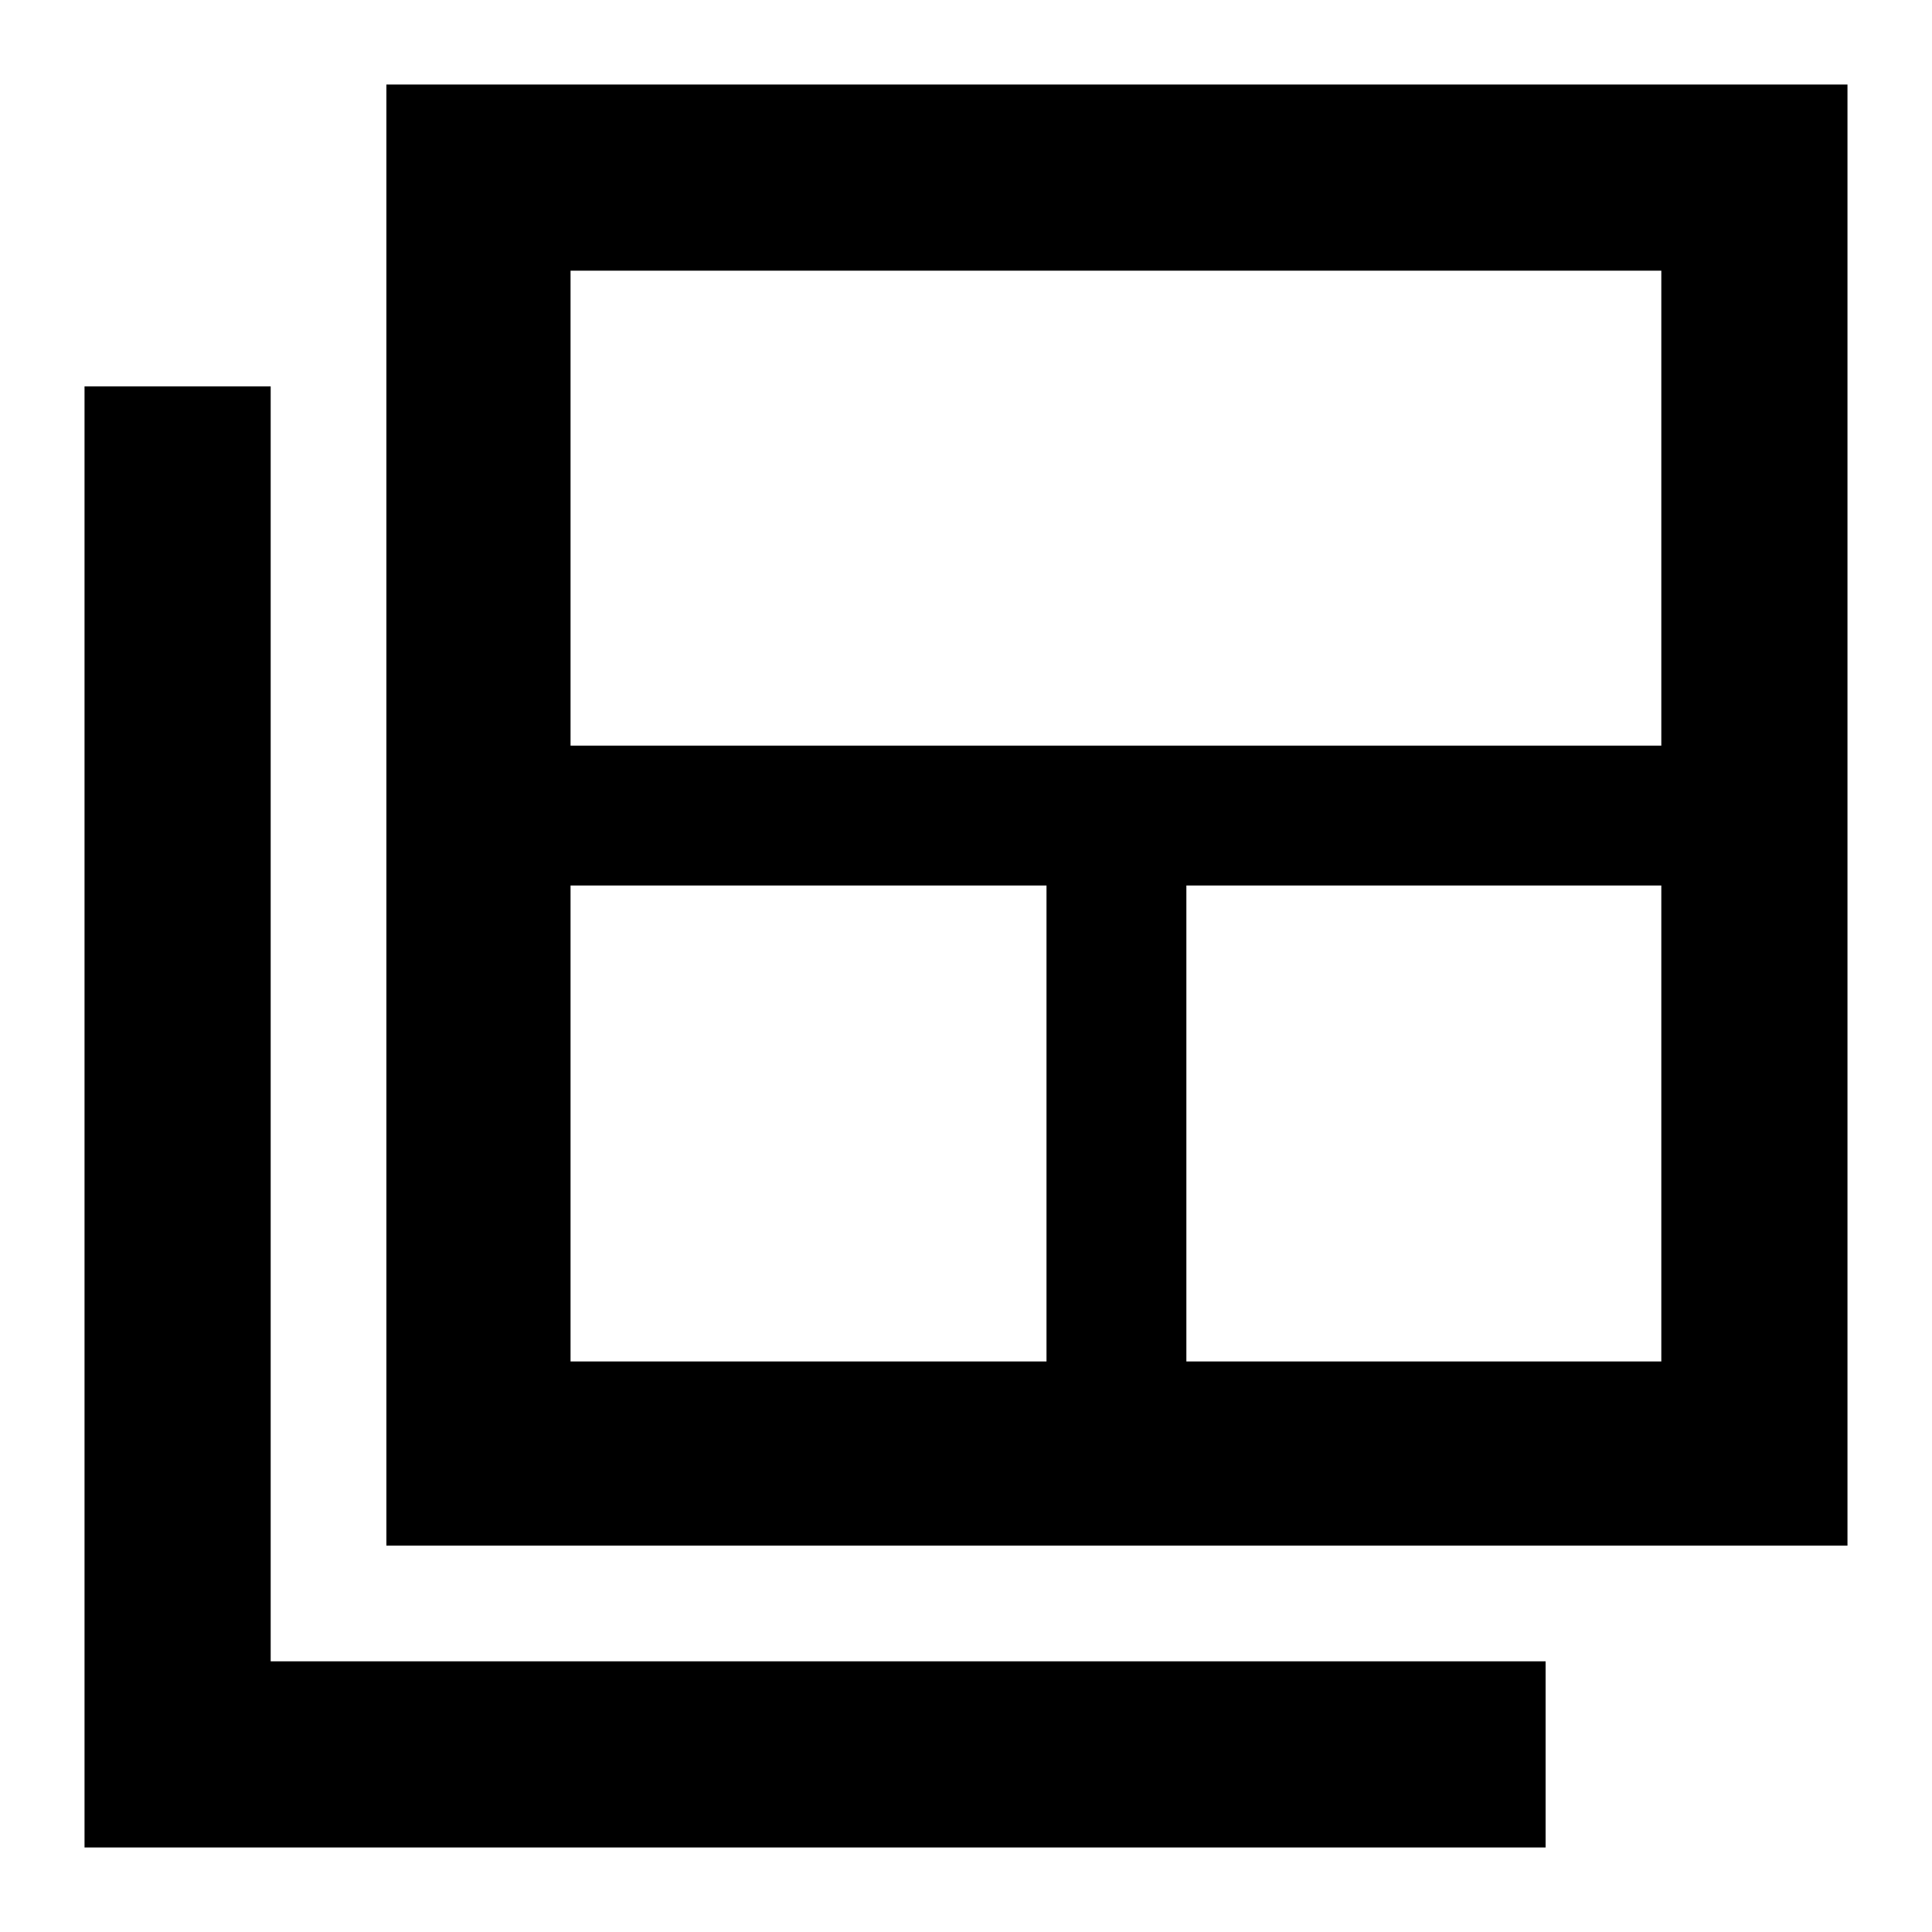 <svg xmlns="http://www.w3.org/2000/svg" height="48" viewBox="0 -960 960 960" width="48"><path d="M283.5-283.5H520V-520H283.5v236.5Zm0-306h542v-236h-542v236Zm306 306h236V-520h-236v236.5ZM192-192v-726h726v726H192ZM42-42v-726h92.5v633.5H768V-42H42Z"/></svg>